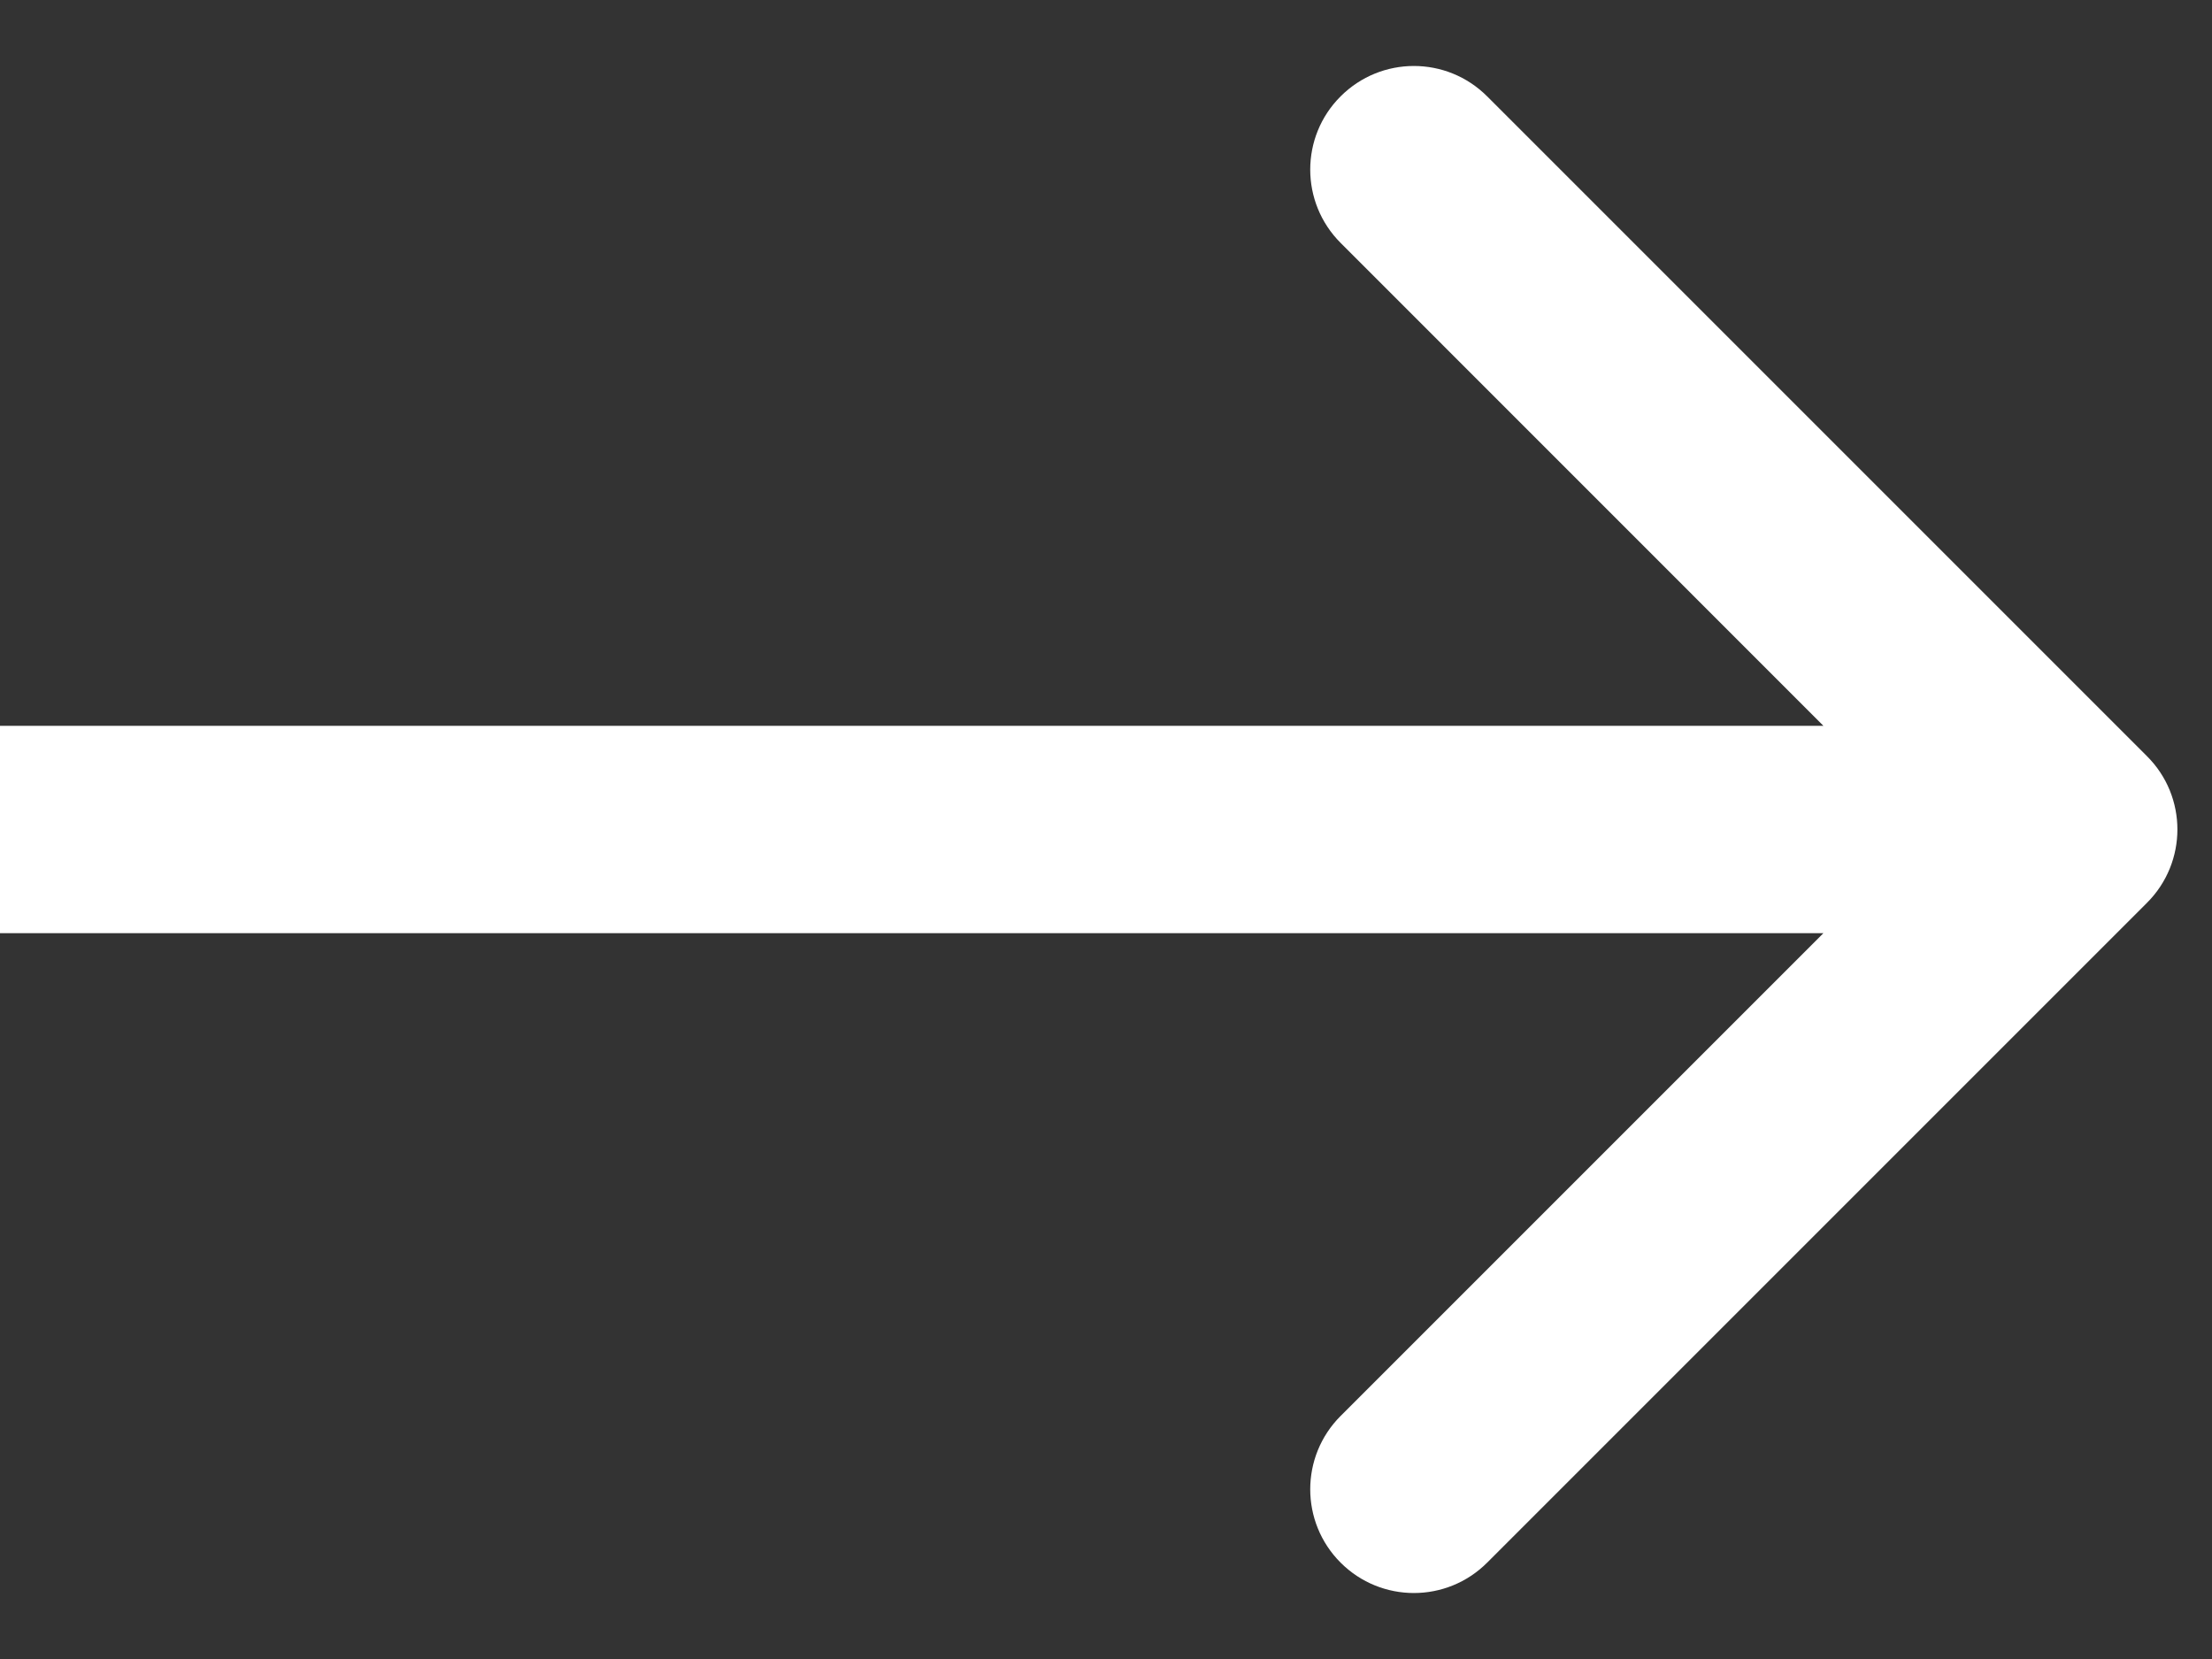<svg width="16" height="12" viewBox="0 0 16 12" fill="none" xmlns="http://www.w3.org/2000/svg">
<rect x="0" y="0" width="16" height="12" fill="#333333" stroke="none"/>
<path d="M15.53 6.53C15.823 6.237 15.823 5.762 15.53 5.47L10.757 0.697C10.464 0.404 9.99 0.404 9.697 0.697C9.404 0.989 9.404 1.464 9.697 1.757L13.939 6L9.697 10.242C9.404 10.535 9.404 11.01 9.697 11.303C9.99 11.596 10.464 11.596 10.757 11.303L15.53 6.53ZM0 6V6.75H15V6V5.25H0V6Z" fill="white"/>
</svg>
